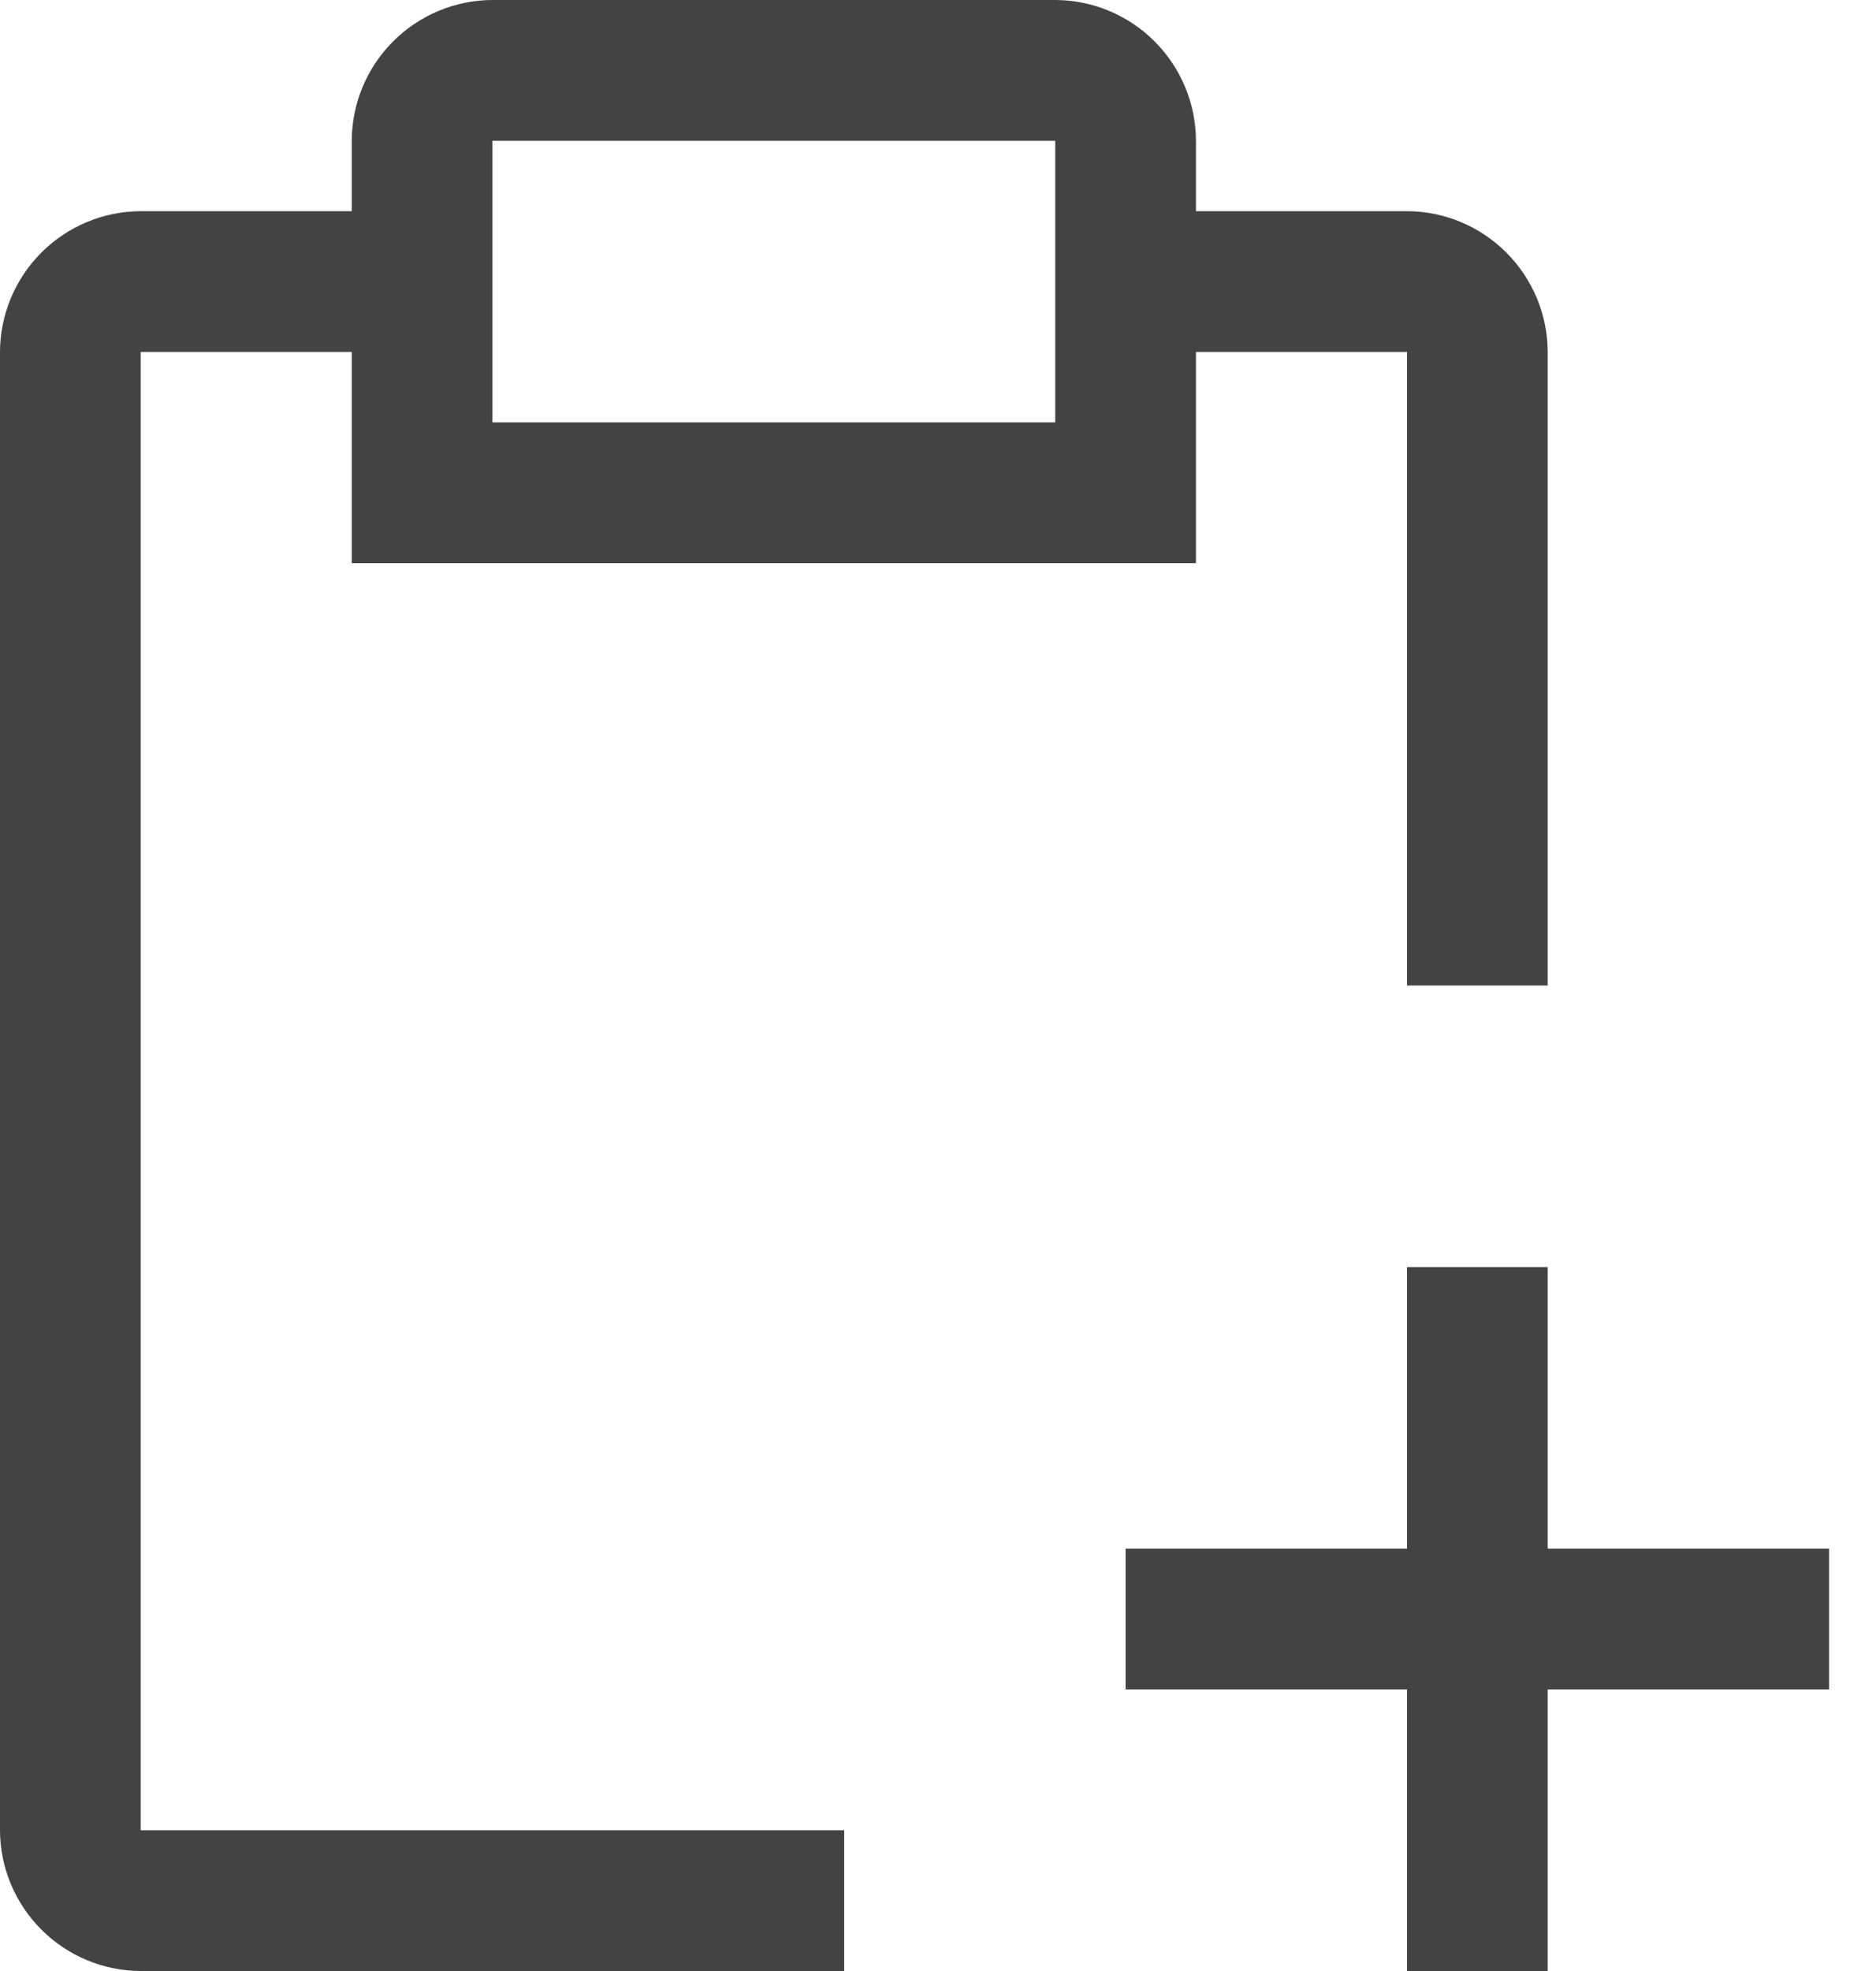 <svg width="20" height="21" viewBox="0 0 20 21" fill="none" xmlns="http://www.w3.org/2000/svg">
<path d="M19.5 16.5H16.5V13.5H15V16.5H12V18H15V21H16.5V18H19.5V16.5Z" fill="#434343"/>
<path d="M15 2.25H12.75V1.5C12.749 1.103 12.59 0.722 12.309 0.441C12.028 0.16 11.648 0.001 11.25 0H5.25C4.853 0.001 4.472 0.16 4.191 0.441C3.91 0.722 3.751 1.103 3.75 1.5V2.25H1.5C1.103 2.251 0.722 2.41 0.441 2.691C0.16 2.972 0.001 3.353 0 3.75V19.5C0.001 19.898 0.16 20.278 0.441 20.559C0.722 20.84 1.103 20.999 1.5 21H9V19.5H1.5V3.75H3.75V6H12.75V3.75H15V10.5H16.5V3.75C16.499 3.353 16.34 2.972 16.059 2.691C15.778 2.41 15.398 2.251 15 2.25ZM11.25 4.5H5.25V1.5H11.25V4.5Z" fill="#434343"/>
</svg>

